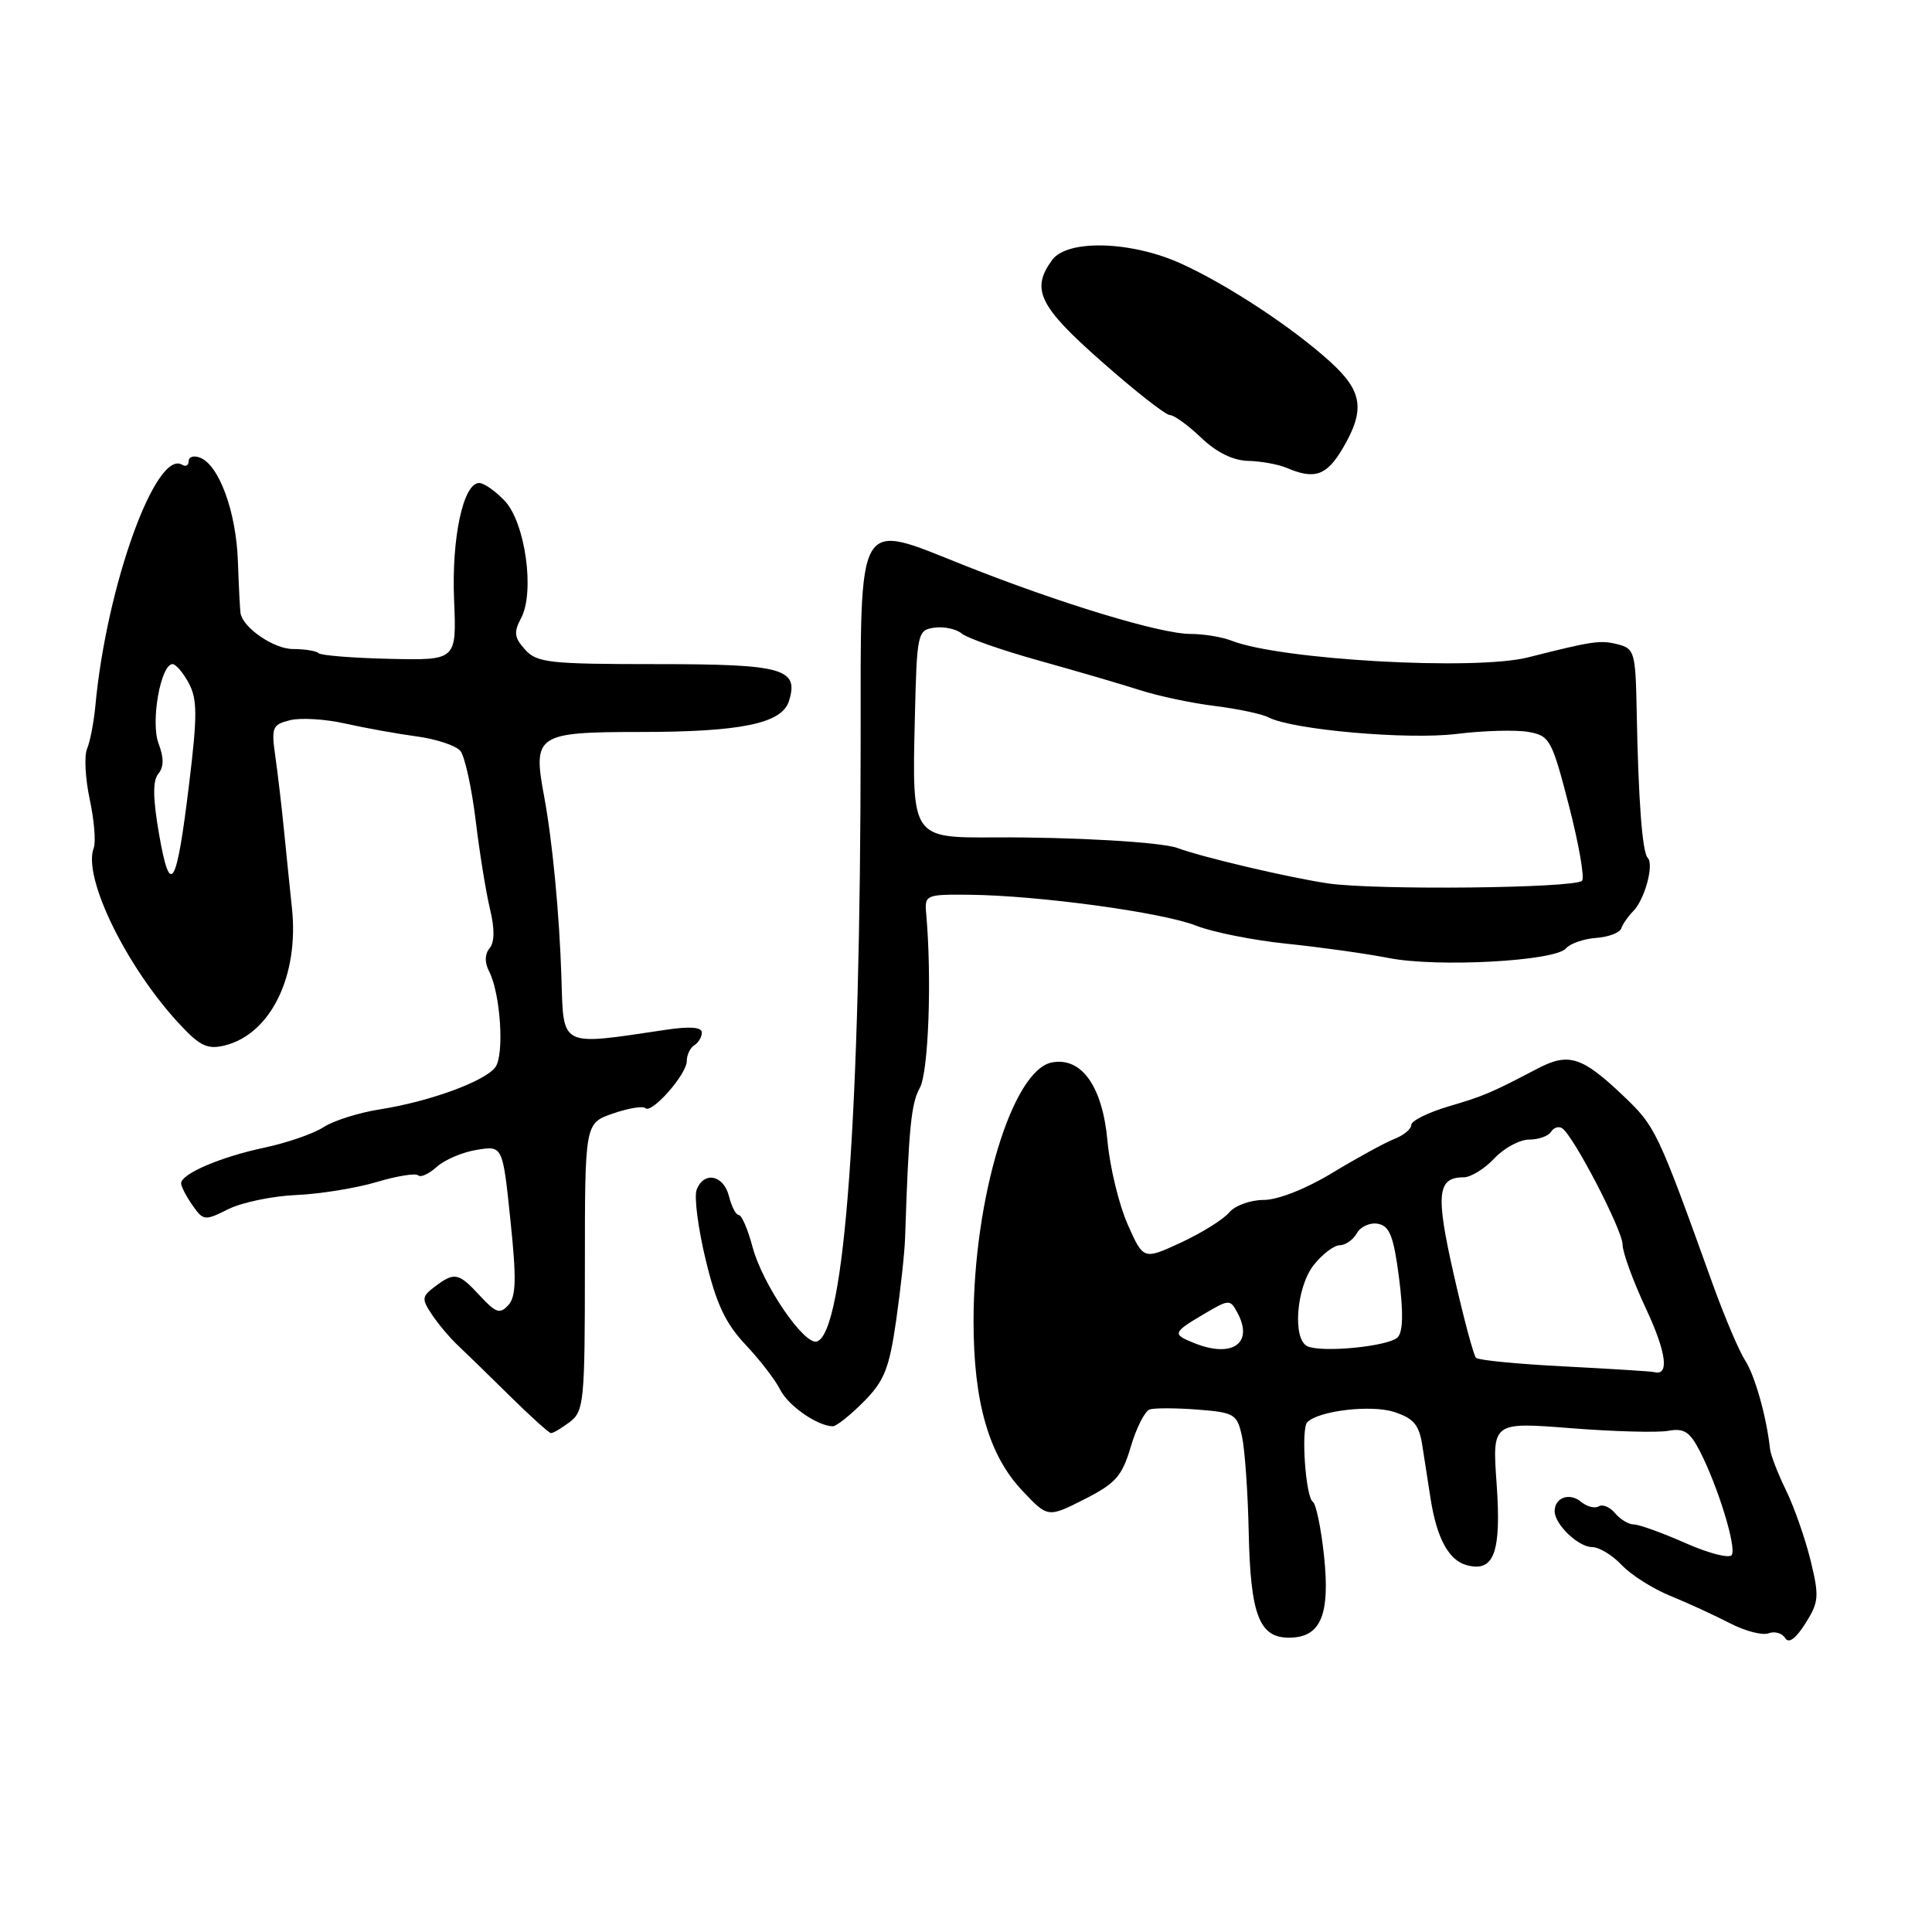 <?xml version="1.0" encoding="UTF-8" standalone="no"?>
<!DOCTYPE svg PUBLIC "-//W3C//DTD SVG 1.1//EN" "http://www.w3.org/Graphics/SVG/1.1/DTD/svg11.dtd" >
<svg xmlns="http://www.w3.org/2000/svg" xmlns:xlink="http://www.w3.org/1999/xlink" version="1.1" viewBox="0 0 256 256">
 <g >
 <path fill="currentColor"
d=" M 239.91 206.76 C 239.20 203.87 237.74 199.70 236.67 197.50 C 235.59 195.30 234.63 192.82 234.54 192.00 C 234.07 187.71 232.53 182.24 231.23 180.25 C 230.43 179.01 228.52 174.51 226.98 170.25 C 219.59 149.70 219.39 149.29 215.04 145.15 C 209.63 140.01 207.85 139.44 203.76 141.58 C 197.49 144.86 196.69 145.20 191.86 146.63 C 189.19 147.43 187.00 148.52 187.00 149.06 C 187.00 149.61 185.99 150.44 184.75 150.92 C 183.51 151.41 179.83 153.42 176.56 155.40 C 173.03 157.54 169.32 159.00 167.43 159.00 C 165.68 159.00 163.63 159.75 162.87 160.66 C 162.12 161.57 159.25 163.36 156.50 164.64 C 151.51 166.95 151.51 166.95 149.41 162.21 C 148.26 159.60 147.07 154.66 146.75 151.22 C 146.10 143.96 143.32 140.03 139.38 140.78 C 134.14 141.78 129.00 158.75 129.00 175.07 C 129.00 185.78 131.02 192.82 135.45 197.51 C 138.84 201.11 138.84 201.11 143.67 198.67 C 147.84 196.56 148.68 195.60 149.84 191.68 C 150.58 189.19 151.70 186.97 152.34 186.76 C 152.98 186.55 155.84 186.56 158.69 186.78 C 163.58 187.16 163.92 187.37 164.57 190.33 C 164.95 192.06 165.35 197.76 165.46 202.99 C 165.69 213.97 166.85 217.00 170.79 217.00 C 175.00 217.00 176.27 214.04 175.44 206.15 C 175.05 202.49 174.38 199.27 173.96 199.00 C 173.00 198.38 172.37 189.30 173.22 188.45 C 174.74 186.92 181.67 186.11 184.72 187.09 C 187.33 187.94 188.04 188.78 188.47 191.57 C 188.76 193.46 189.25 196.62 189.56 198.59 C 190.39 203.86 191.97 206.76 194.37 207.40 C 197.98 208.36 198.95 205.70 198.31 196.60 C 197.73 188.43 197.73 188.43 208.12 189.24 C 213.83 189.69 219.65 189.85 221.06 189.59 C 223.14 189.21 223.92 189.71 225.25 192.31 C 227.64 196.97 230.11 205.01 229.47 206.04 C 229.17 206.54 226.41 205.83 223.34 204.47 C 220.26 203.11 217.19 202.00 216.50 202.00 C 215.81 202.00 214.69 201.33 214.01 200.51 C 213.33 199.69 212.35 199.28 211.84 199.60 C 211.33 199.91 210.28 199.64 209.50 199.00 C 207.98 197.73 206.00 198.43 206.00 200.23 C 206.00 201.99 209.14 205.00 210.98 205.00 C 211.90 205.00 213.65 206.07 214.88 207.37 C 216.11 208.68 219.00 210.51 221.30 211.45 C 223.61 212.39 227.16 214.02 229.19 215.07 C 231.21 216.12 233.53 216.73 234.34 216.42 C 235.14 216.12 236.13 216.39 236.53 217.04 C 237.01 217.82 237.92 217.17 239.22 215.12 C 241.01 212.29 241.08 211.55 239.91 206.76 Z  M 75.50 188.42 C 77.38 186.99 77.50 185.72 77.50 167.86 C 77.50 148.83 77.50 148.83 81.21 147.55 C 83.26 146.84 85.18 146.52 85.50 146.83 C 86.32 147.66 91.00 142.36 91.00 140.60 C 91.00 139.79 91.45 138.84 92.00 138.50 C 92.55 138.16 93.00 137.40 93.00 136.81 C 93.00 136.10 91.40 135.98 88.25 136.45 C 74.04 138.56 74.69 138.89 74.39 129.51 C 74.13 121.18 73.19 111.32 72.09 105.47 C 70.58 97.36 71.11 97.00 84.79 96.99 C 98.17 96.99 103.59 95.87 104.53 92.92 C 105.90 88.59 103.82 88.00 87.03 88.00 C 72.81 88.00 71.14 87.82 69.58 86.08 C 68.14 84.49 68.05 83.78 69.04 81.92 C 70.89 78.48 69.61 69.28 66.89 66.38 C 65.66 65.07 64.13 64.00 63.49 64.00 C 61.38 64.00 59.82 71.28 60.17 79.52 C 60.50 87.50 60.50 87.50 51.63 87.30 C 46.76 87.19 42.52 86.85 42.22 86.55 C 41.91 86.25 40.39 86.00 38.83 86.00 C 36.30 86.00 32.21 83.21 31.87 81.25 C 31.80 80.84 31.64 77.72 31.52 74.32 C 31.29 67.80 29.02 61.60 26.50 60.64 C 25.68 60.32 25.00 60.53 25.00 61.09 C 25.00 61.66 24.62 61.88 24.15 61.59 C 20.67 59.44 14.11 77.63 12.64 93.50 C 12.43 95.70 11.94 98.27 11.54 99.21 C 11.14 100.15 11.30 103.17 11.89 105.92 C 12.48 108.68 12.72 111.57 12.42 112.36 C 10.92 116.25 16.80 128.26 23.93 135.85 C 26.52 138.62 27.54 139.08 29.78 138.53 C 35.88 137.01 39.65 129.29 38.68 120.29 C 38.40 117.65 37.93 113.03 37.63 110.00 C 37.33 106.97 36.82 102.60 36.49 100.28 C 35.93 96.38 36.08 96.02 38.43 95.43 C 39.82 95.08 43.11 95.28 45.73 95.87 C 48.35 96.46 52.62 97.23 55.22 97.58 C 57.81 97.93 60.41 98.79 61.00 99.50 C 61.58 100.20 62.49 104.32 63.02 108.64 C 63.54 112.96 64.40 118.28 64.93 120.47 C 65.56 123.08 65.54 124.85 64.87 125.65 C 64.23 126.43 64.20 127.53 64.80 128.69 C 66.33 131.65 66.86 139.82 65.62 141.43 C 64.18 143.31 56.92 145.96 50.37 146.99 C 47.55 147.43 44.17 148.50 42.86 149.36 C 41.55 150.22 38.00 151.44 34.99 152.08 C 29.20 153.31 24.00 155.54 24.00 156.80 C 24.00 157.22 24.68 158.52 25.50 159.70 C 26.94 161.76 27.14 161.78 30.25 160.22 C 32.04 159.33 36.06 158.49 39.19 158.35 C 42.32 158.22 47.12 157.45 49.86 156.64 C 52.59 155.82 55.09 155.42 55.41 155.74 C 55.73 156.06 56.83 155.55 57.87 154.62 C 58.90 153.68 61.29 152.66 63.18 152.36 C 66.61 151.80 66.61 151.80 67.63 161.65 C 68.45 169.46 68.39 171.80 67.36 172.93 C 66.25 174.16 65.71 173.98 63.58 171.68 C 60.75 168.62 60.22 168.52 57.61 170.49 C 55.88 171.80 55.85 172.12 57.25 174.21 C 58.09 175.47 59.62 177.28 60.64 178.24 C 61.66 179.20 64.75 182.20 67.50 184.92 C 70.25 187.63 72.72 189.87 73.00 189.89 C 73.28 189.92 74.40 189.25 75.50 188.42 Z  M 114.43 185.75 C 117.17 182.99 117.82 181.36 118.74 175.00 C 119.33 170.88 119.87 165.93 119.93 164.00 C 120.41 149.42 120.73 146.22 121.88 144.15 C 123.04 142.05 123.49 129.58 122.72 121.00 C 122.51 118.58 122.69 118.50 128.50 118.56 C 137.65 118.66 154.02 120.89 158.50 122.66 C 160.70 123.52 166.10 124.60 170.50 125.05 C 174.90 125.50 180.97 126.35 184.00 126.94 C 190.45 128.21 206.05 127.36 207.50 125.67 C 208.05 125.02 209.85 124.40 211.49 124.28 C 213.14 124.16 214.64 123.59 214.83 123.01 C 215.02 122.44 215.74 121.41 216.42 120.72 C 217.93 119.21 219.20 114.54 218.33 113.67 C 217.61 112.94 217.09 106.06 216.87 94.23 C 216.72 86.42 216.58 85.93 214.34 85.37 C 212.04 84.79 211.04 84.94 202.50 87.10 C 195.47 88.89 169.70 87.44 163.20 84.90 C 161.94 84.40 159.49 84.00 157.75 84.00 C 153.77 84.00 140.41 79.94 127.62 74.85 C 113.37 69.17 114.05 67.99 114.04 98.38 C 114.02 147.68 111.92 176.53 108.25 177.75 C 106.58 178.31 101.04 170.19 99.72 165.25 C 99.10 162.91 98.28 161.00 97.90 161.00 C 97.52 161.00 96.93 159.88 96.59 158.50 C 95.88 155.68 93.26 155.15 92.31 157.65 C 91.96 158.55 92.49 162.72 93.50 166.90 C 94.90 172.74 96.12 175.34 98.77 178.16 C 100.67 180.17 102.74 182.86 103.38 184.14 C 104.44 186.27 108.30 188.95 110.35 188.99 C 110.82 188.99 112.65 187.54 114.43 185.75 Z  M 177.90 59.44 C 180.93 54.31 180.57 51.84 176.23 47.91 C 171.20 43.35 162.63 37.71 156.50 34.93 C 149.91 31.93 141.44 31.69 139.42 34.44 C 136.56 38.34 137.66 40.59 146.01 47.94 C 150.41 51.83 154.46 55.00 155.02 55.00 C 155.57 55.00 157.43 56.35 159.16 58.00 C 161.20 59.95 163.38 61.02 165.40 61.07 C 167.10 61.11 169.40 61.53 170.50 62.00 C 174.18 63.58 175.79 63.02 177.90 59.44 Z  M 207.33 181.06 C 201.18 180.75 195.90 180.24 195.58 179.92 C 195.26 179.60 193.94 174.65 192.64 168.92 C 190.21 158.21 190.43 156.00 193.95 156.00 C 194.88 156.00 196.71 154.88 198.00 153.50 C 199.29 152.12 201.37 151.00 202.62 151.00 C 203.86 151.00 205.16 150.54 205.51 149.98 C 205.86 149.42 206.52 149.20 206.98 149.49 C 208.45 150.40 215.00 163.00 215.00 164.92 C 215.00 165.94 216.39 169.74 218.08 173.36 C 220.82 179.21 221.23 182.36 219.19 181.81 C 218.81 181.71 213.47 181.38 207.33 181.06 Z  M 158.25 177.97 C 155.30 176.79 155.38 176.57 159.49 174.14 C 162.88 172.14 163.00 172.13 163.98 173.97 C 166.14 178.00 163.28 179.99 158.25 177.97 Z  M 173.25 178.39 C 171.23 177.49 171.76 170.58 174.07 167.63 C 175.21 166.19 176.77 165.00 177.52 165.00 C 178.28 165.00 179.30 164.28 179.80 163.40 C 180.29 162.52 181.55 161.96 182.60 162.16 C 184.14 162.45 184.67 163.83 185.38 169.33 C 185.97 173.95 185.91 176.49 185.19 177.21 C 184.00 178.40 175.21 179.27 173.25 178.39 Z  M 21.08 110.55 C 20.25 105.77 20.22 103.44 20.98 102.53 C 21.72 101.63 21.73 100.42 21.01 98.52 C 19.93 95.68 21.29 88.00 22.87 88.00 C 23.31 88.00 24.27 89.14 25.02 90.53 C 26.15 92.64 26.16 94.83 25.07 103.78 C 23.40 117.62 22.56 119.04 21.08 110.55 Z  M 176.00 117.06 C 170.84 116.30 159.35 113.60 156.00 112.36 C 153.90 111.58 142.12 110.90 131.79 110.96 C 120.83 111.02 120.84 111.04 121.22 95.26 C 121.49 83.84 121.57 83.49 123.81 83.17 C 125.07 82.99 126.71 83.34 127.44 83.95 C 128.17 84.56 132.76 86.16 137.63 87.52 C 142.51 88.88 148.53 90.64 151.00 91.43 C 153.47 92.23 157.97 93.18 161.00 93.55 C 164.03 93.93 167.21 94.60 168.07 95.05 C 171.22 96.70 186.51 98.05 193.00 97.25 C 196.57 96.81 200.85 96.69 202.50 96.98 C 205.35 97.48 205.62 97.96 207.90 106.78 C 209.21 111.87 209.99 116.34 209.63 116.70 C 208.63 117.70 182.29 117.97 176.00 117.06 Z "/>
</g>
</svg>